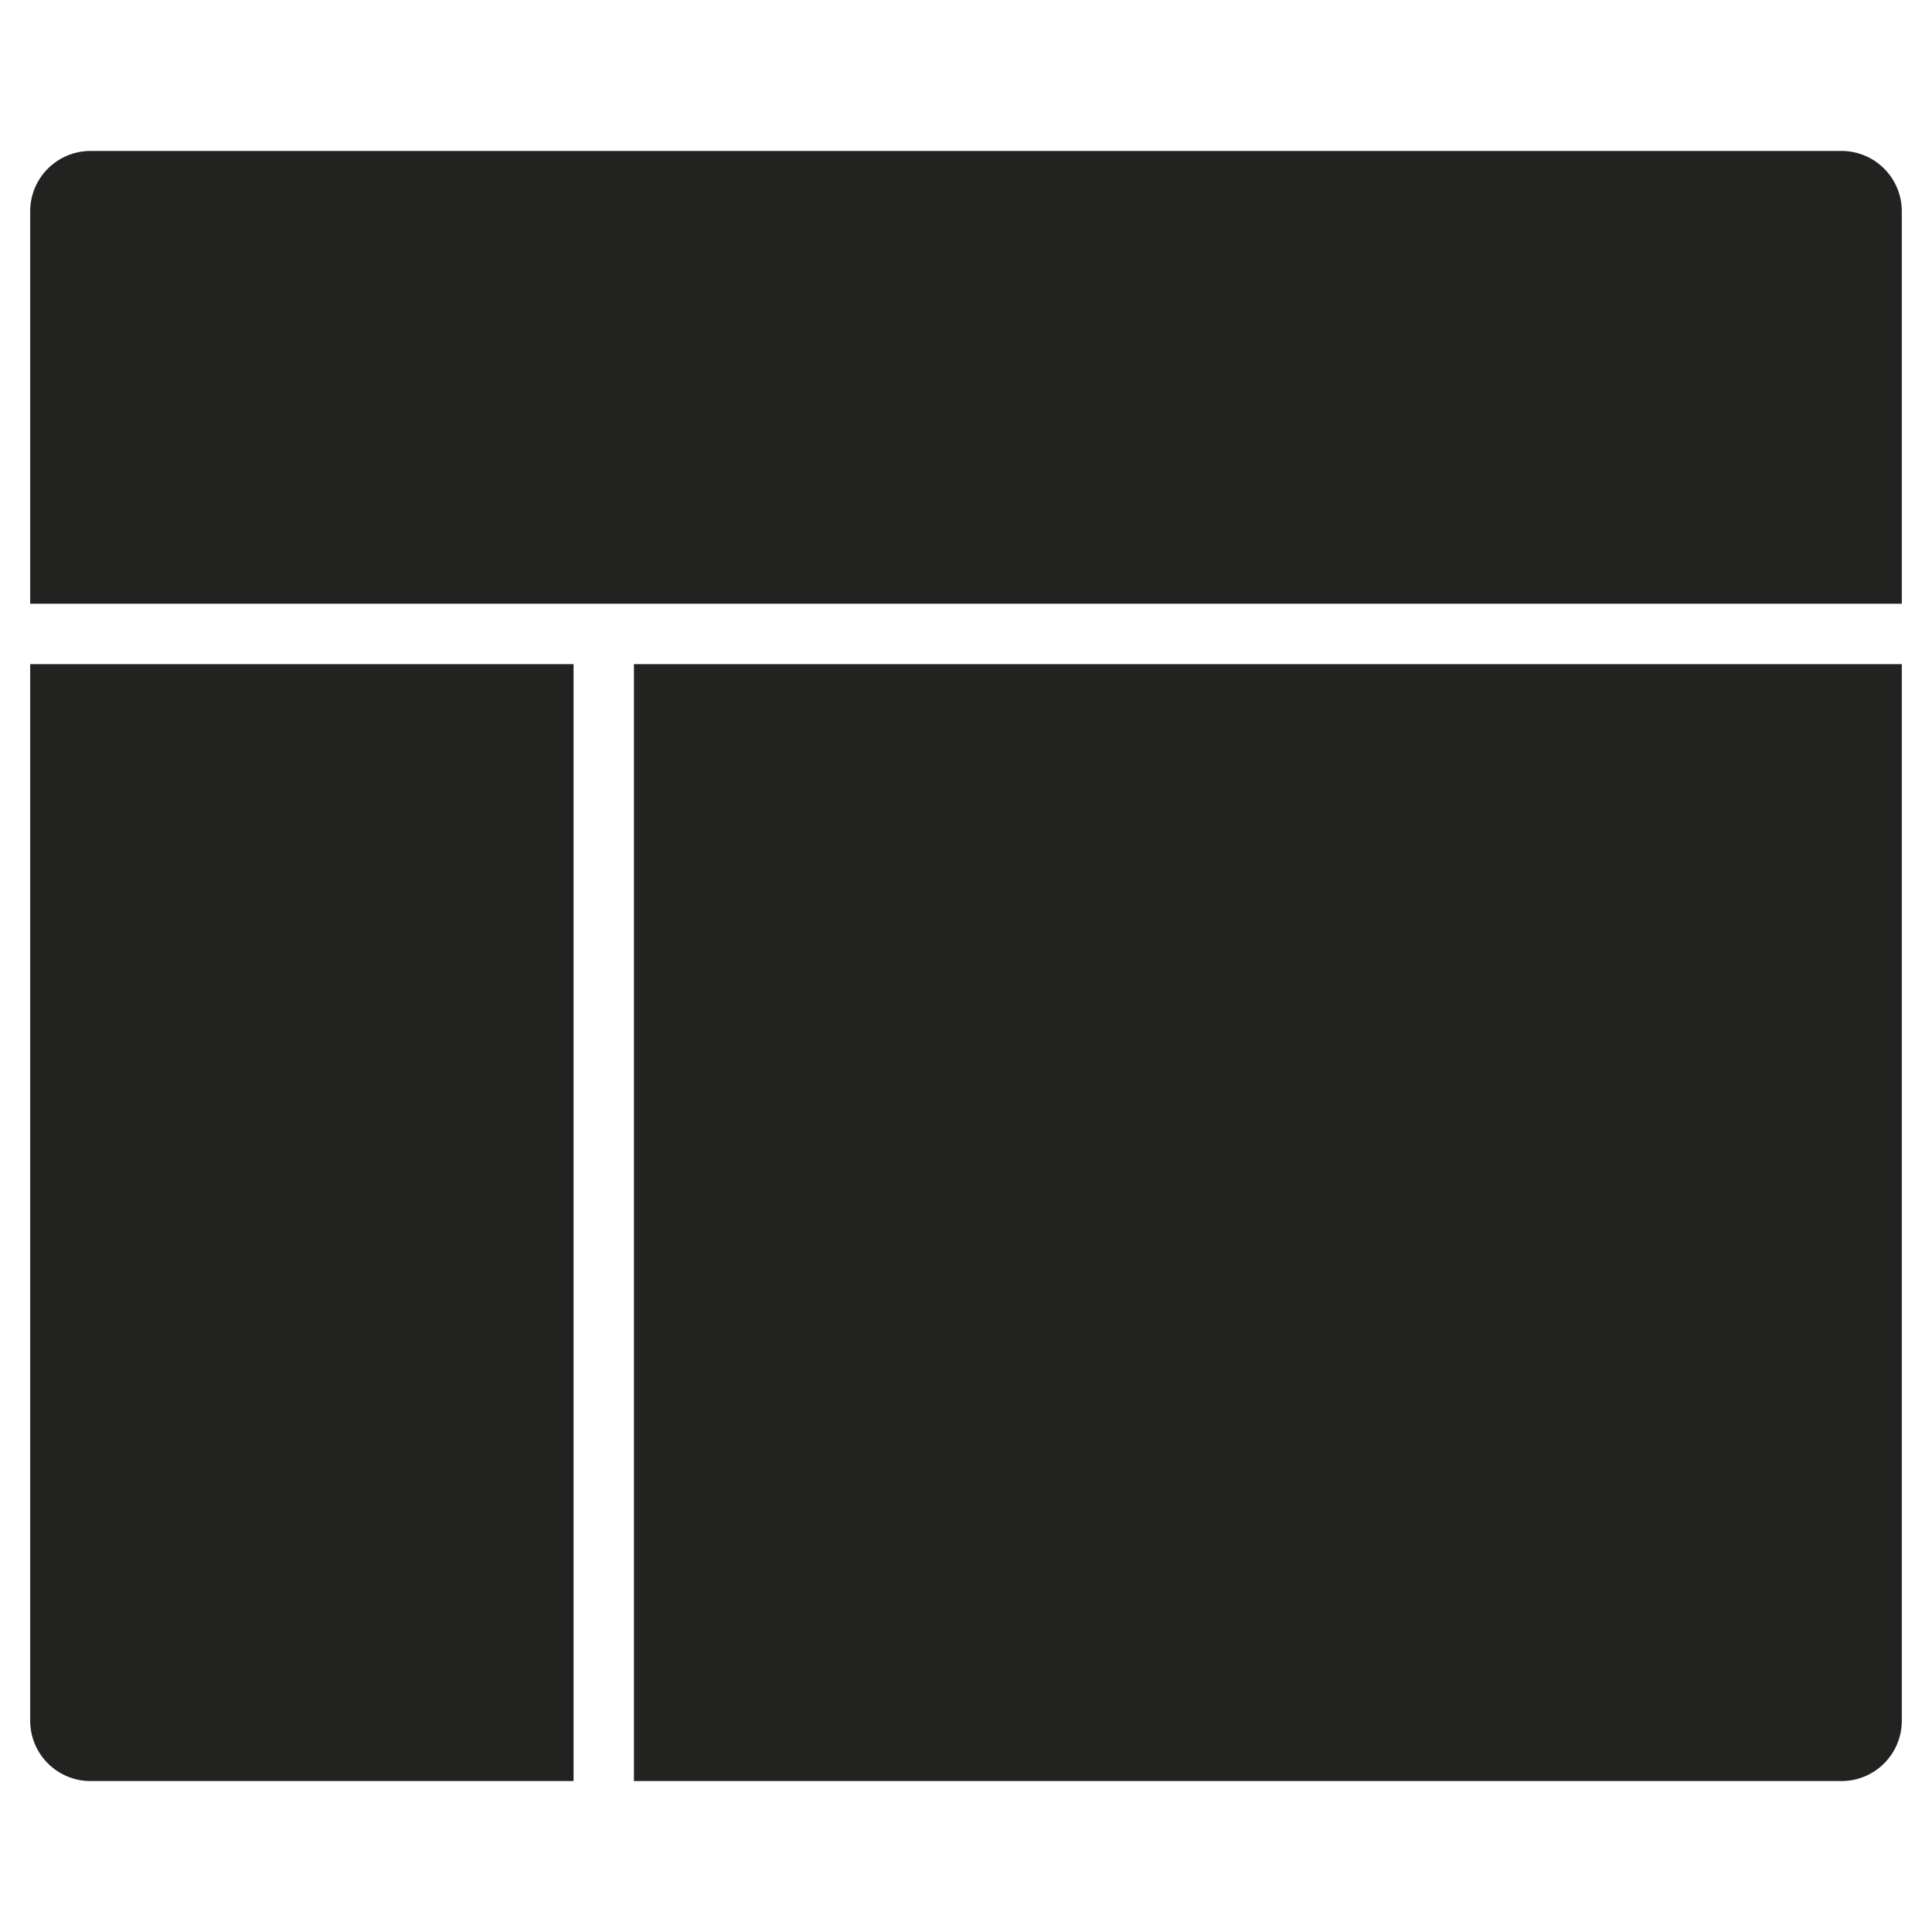<?xml version="1.0" encoding="utf-8"?>
<!-- Generator: Adobe Illustrator 19.2.1, SVG Export Plug-In . SVG Version: 6.00 Build 0)  -->
<!DOCTYPE svg PUBLIC "-//W3C//DTD SVG 1.1//EN" "http://www.w3.org/Graphics/SVG/1.1/DTD/svg11.dtd">
<svg version="1.1" id="Layer_1" xmlns="http://www.w3.org/2000/svg" xmlns:xlink="http://www.w3.org/1999/xlink" x="0px" y="0px"
	 width="64px" height="64px" viewBox="0 0 64 64" enable-background="new 0 0 64 64" xml:space="preserve">
<path fill="#222221" d="M61,5H3C1.895,5,1,5.895,1,7v13h62V7C63,5.895,62.105,5,61,5z"/>
<path fill="#222221" d="M3,59h16V22H1v35C1,58.105,1.895,59,3,59z"/>
<path fill="#222221" d="M21,59h40c1.105,0,2-0.895,2-2V22H21V59z"/>
</svg>

